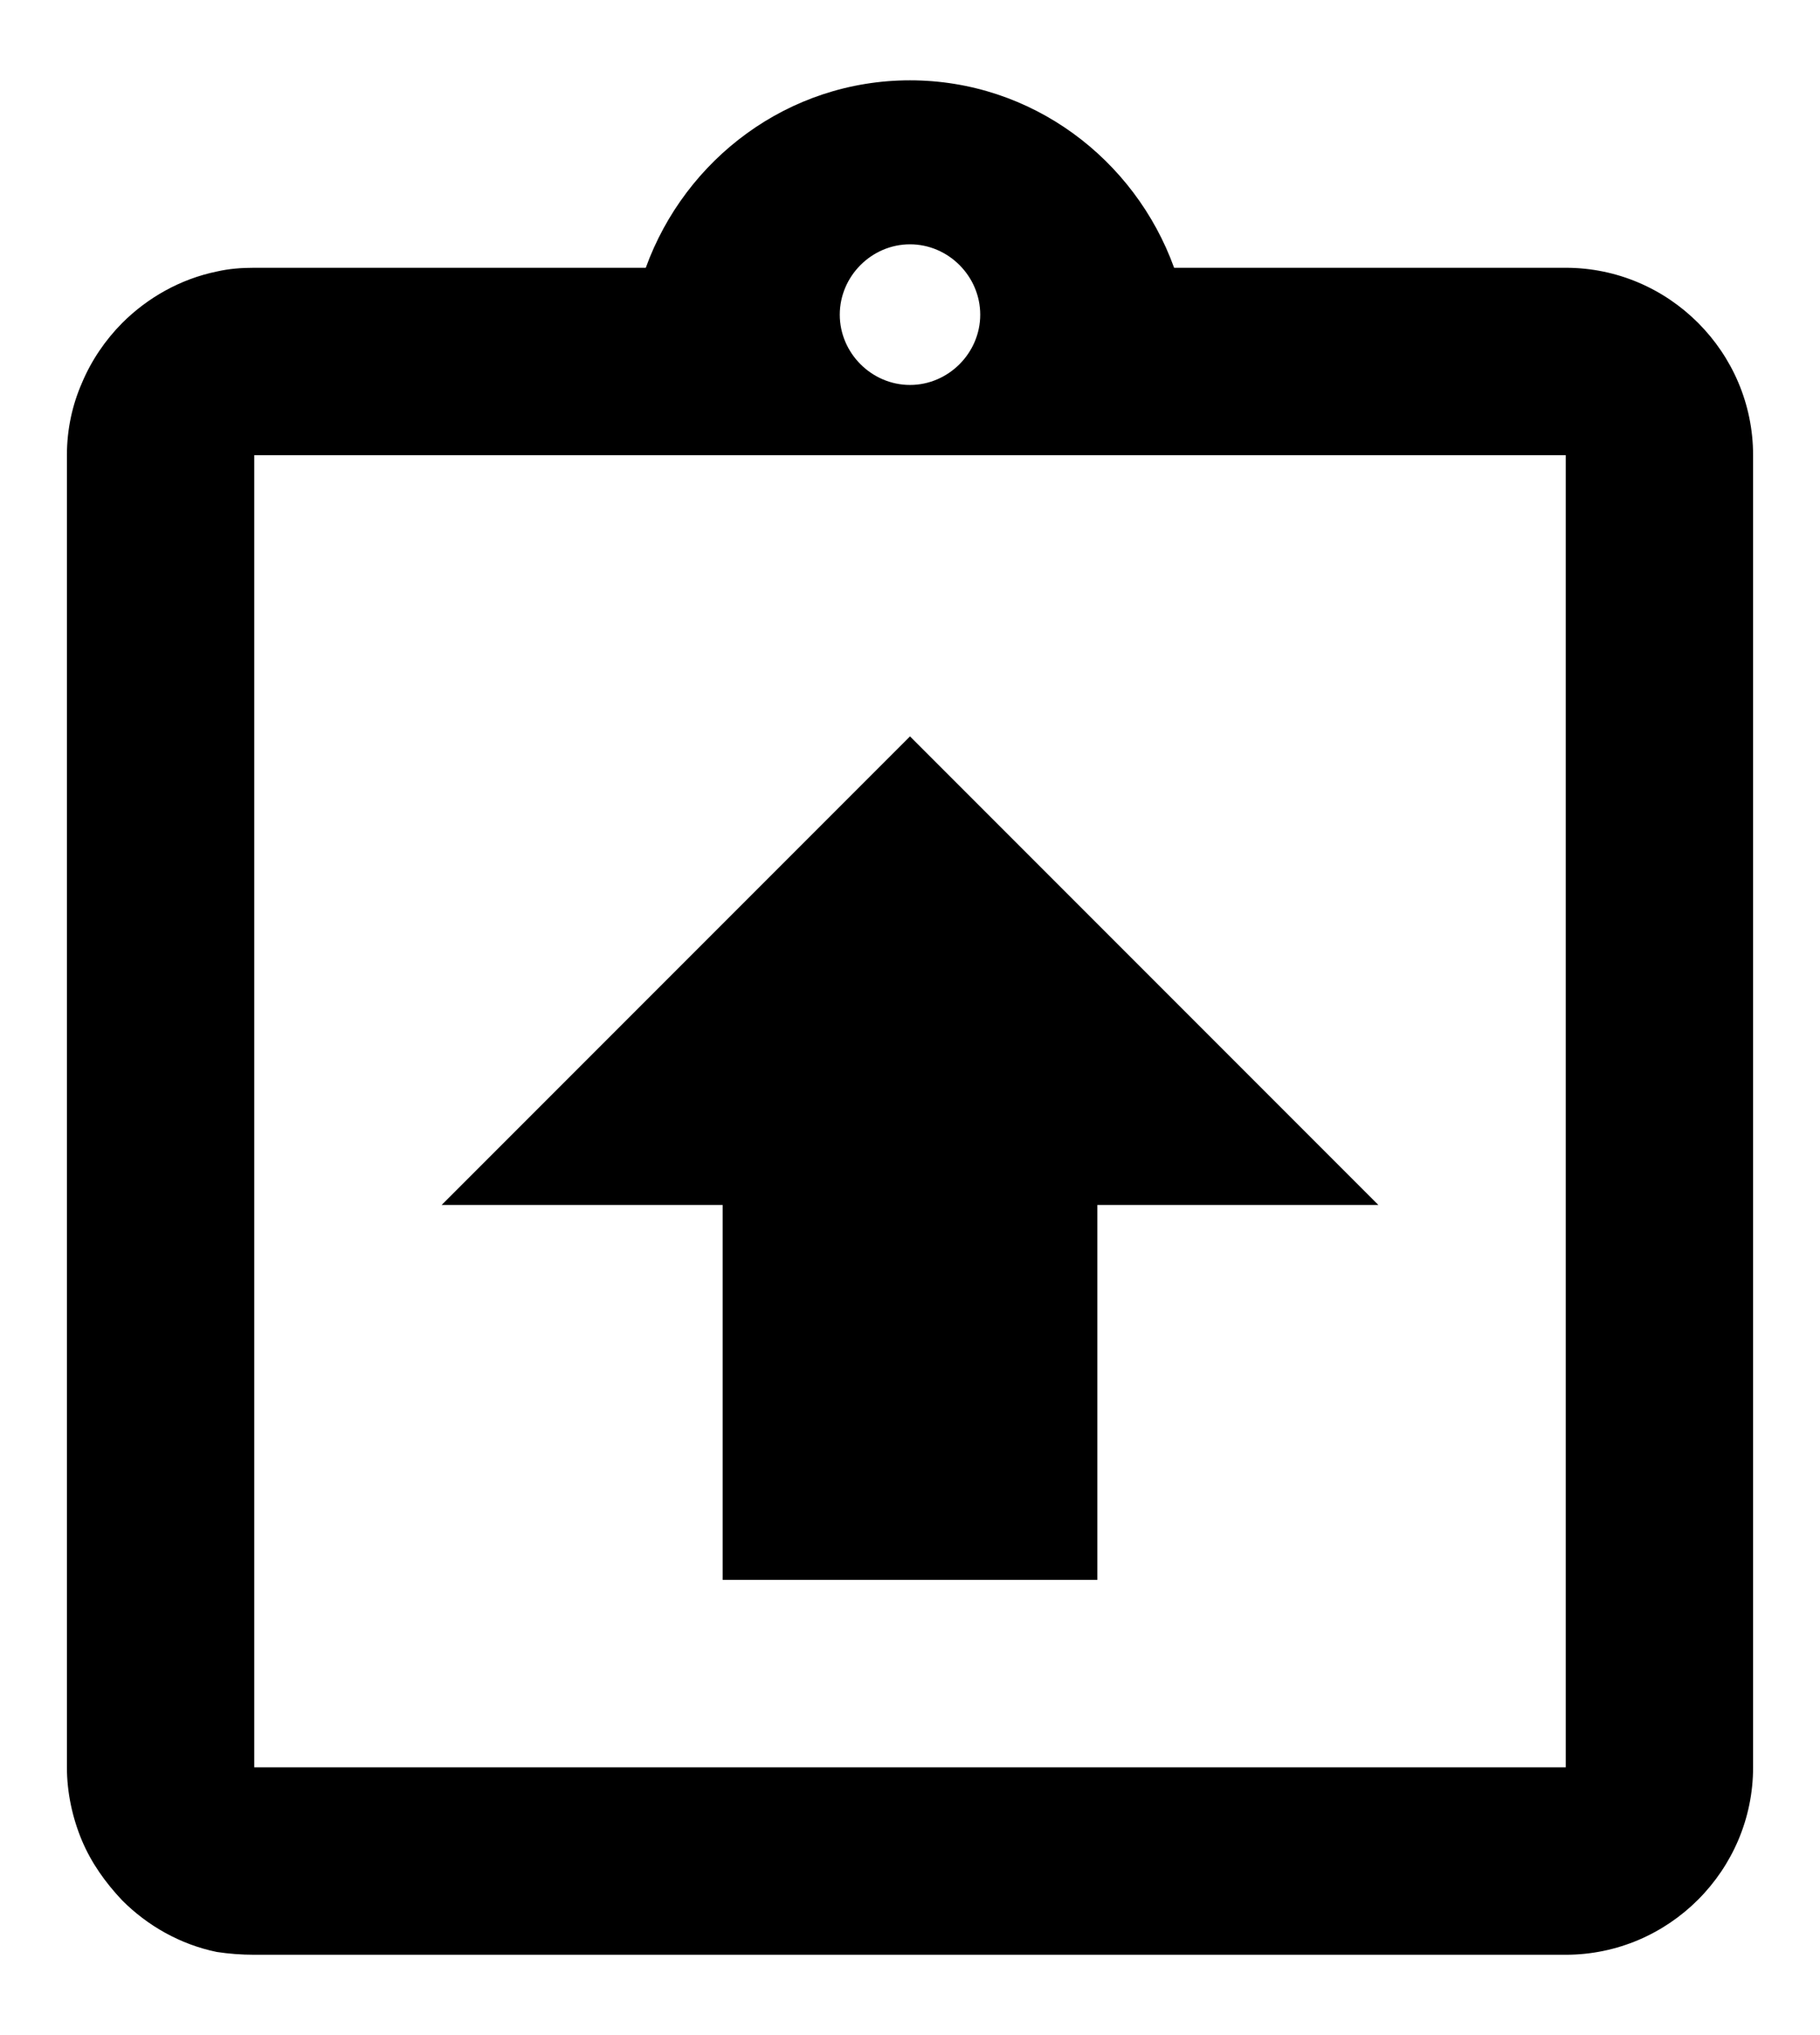 <svg width="17" height="19" viewBox="0 0 17 19" fill="none" xmlns="http://www.w3.org/2000/svg">
<path fill-rule="evenodd" clip-rule="evenodd" d="M10.967 2.5H14.625C15.588 2.5 16.375 3.288 16.375 4.25V16.5C16.375 17.462 15.588 18.25 14.625 18.25H2.375C2.252 18.25 2.139 18.241 2.025 18.224C1.684 18.154 1.377 17.979 1.141 17.742C0.984 17.576 0.853 17.392 0.765 17.183C0.677 16.973 0.625 16.736 0.625 16.5V4.25C0.625 4.005 0.677 3.777 0.765 3.576C0.853 3.366 0.984 3.174 1.141 3.016C1.377 2.78 1.684 2.605 2.025 2.535C2.139 2.509 2.252 2.5 2.375 2.5H6.032C6.4 1.485 7.362 0.75 8.5 0.75C9.637 0.75 10.6 1.485 10.967 2.5ZM10.25 11.25H12.875L8.5 6.875L4.125 11.25H6.75V14.75H10.25V11.25ZM8.5 2.281C8.859 2.281 9.156 2.579 9.156 2.938C9.156 3.296 8.859 3.594 8.5 3.594C8.141 3.594 7.844 3.296 7.844 2.938C7.844 2.579 8.141 2.281 8.5 2.281ZM2.375 16.5H14.625V4.25H2.375V16.5Z" fill="black"/>
</svg>
